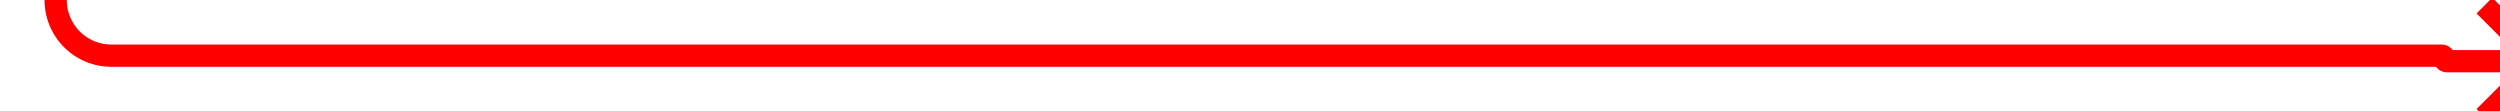 ﻿<?xml version="1.0" encoding="utf-8"?>
<svg version="1.1" xmlns:xlink="http://www.w3.org/1999/xlink" width="224.615px" height="10px" preserveAspectRatio="xMinYMid meet" viewBox="190.385 270.5  224.615 8" xmlns="http://www.w3.org/2000/svg">
  <path d="M 166 255  L 190.385 255  A 5 5 0 0 1 195.385 260 L 195.385 269.5  A 5 5 0 0 0 200.385 274.5 L 409.75 274.5  A 0.25 0.25 0 0 1 410 274.75 A 0.25 0.25 0 0 0 410.25 275 L 418 275  " stroke-width="2" stroke="#ff0000" fill="none" />
  <path d="M 412.893 270.707  L 417.186 275  L 412.893 279.293  L 414.307 280.707  L 419.307 275.707  L 420.014 275  L 419.307 274.293  L 414.307 269.293  L 412.893 270.707  Z " fill-rule="nonzero" fill="#ff0000" stroke="none" />
</svg>